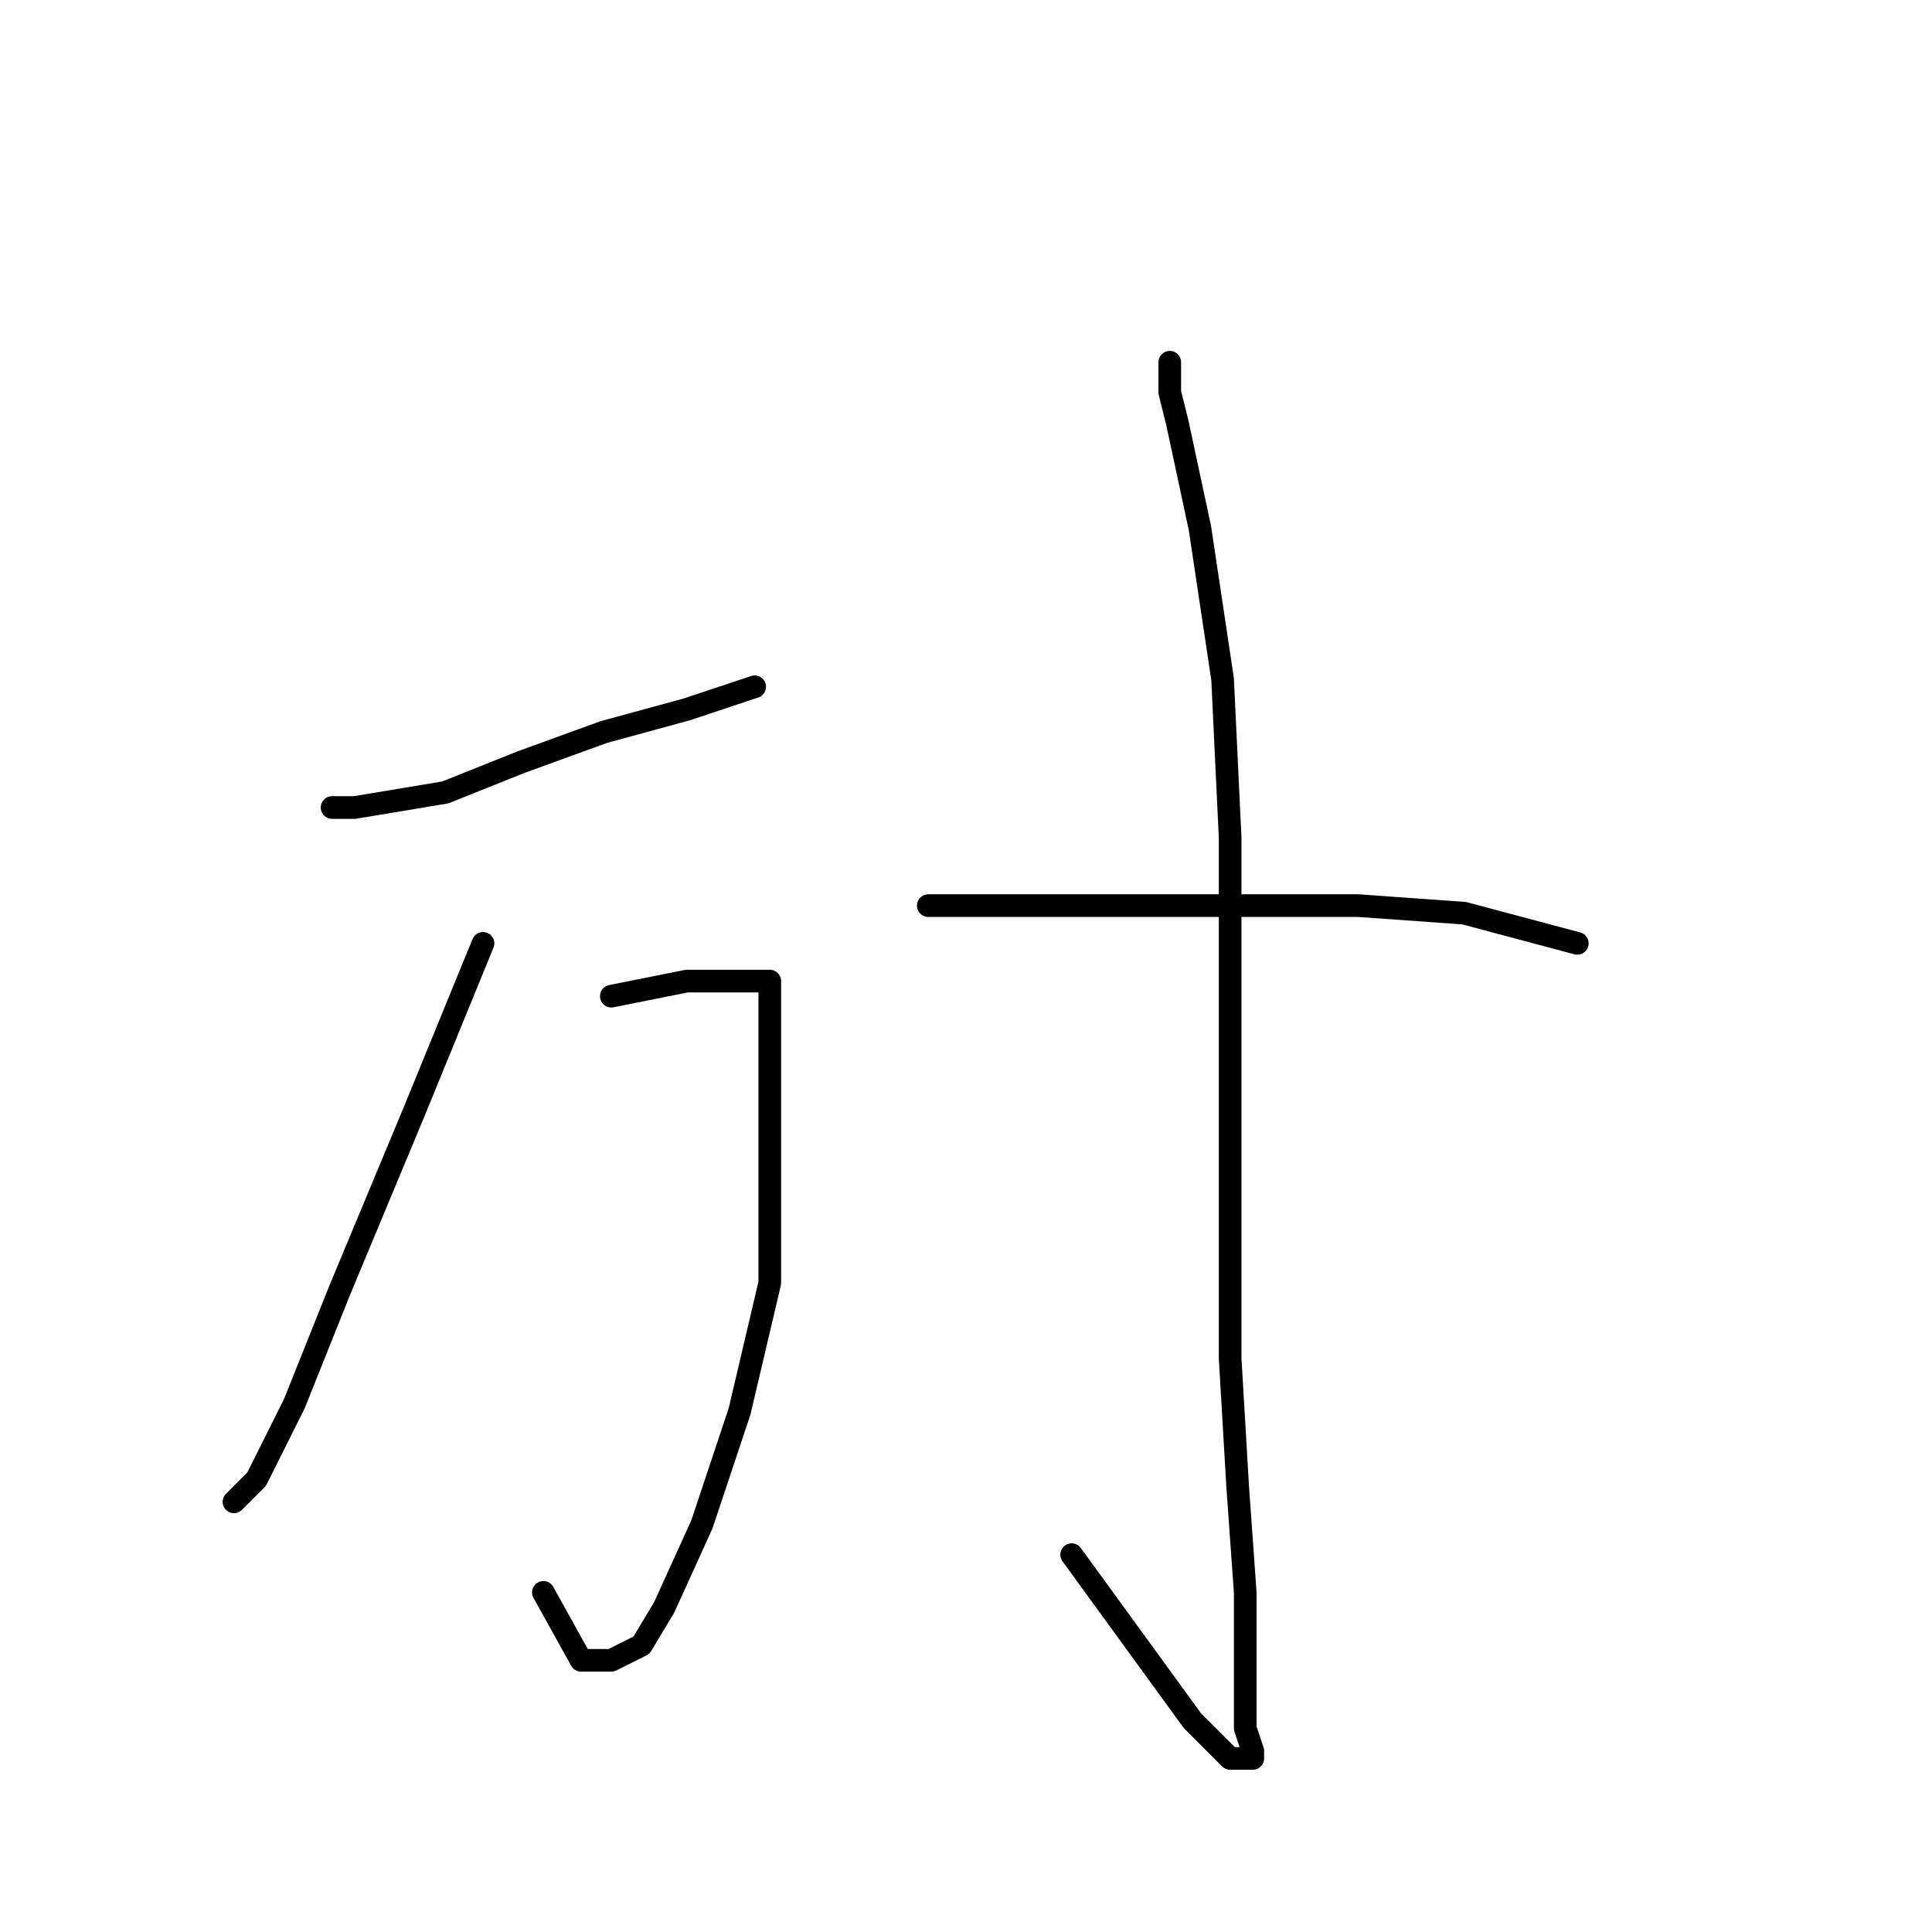<?xml version="1.0" standalone="no"?>
    <svg width="256" height="256" xmlns="http://www.w3.org/2000/svg" version="1.1">
    <polyline stroke="black" stroke-width="3" stroke-linecap="round" fill="transparent" stroke-linejoin="round" points="44 107 47 107 59 105 69 101 80 97 91 94 100 91 100 91 " />
        <polyline stroke="black" stroke-width="3" stroke-linecap="round" fill="transparent" stroke-linejoin="round" points="64 125 55 147 45 171 39 186 34 196 31 199 31 199 " />
        <polyline stroke="black" stroke-width="3" stroke-linecap="round" fill="transparent" stroke-linejoin="round" points="81 132 91 130 98 130 102 130 102 134 102 150 102 170 98 187 93 202 88 213 85 218 83 219 81 220 77 220 72 211 72 211 " />
        <polyline stroke="black" stroke-width="3" stroke-linecap="round" fill="transparent" stroke-linejoin="round" points="155 48 155 52 156 56 159 70 162 90 163 111 163 133 163 157 163 180 164 197 165 211 165 222 165 229 166 232 166 233 163 233 158 228 142 206 142 206 " />
        <polyline stroke="black" stroke-width="3" stroke-linecap="round" fill="transparent" stroke-linejoin="round" points="123 120 136 120 156 120 180 120 194 121 209 125 209 125 " />
        </svg>